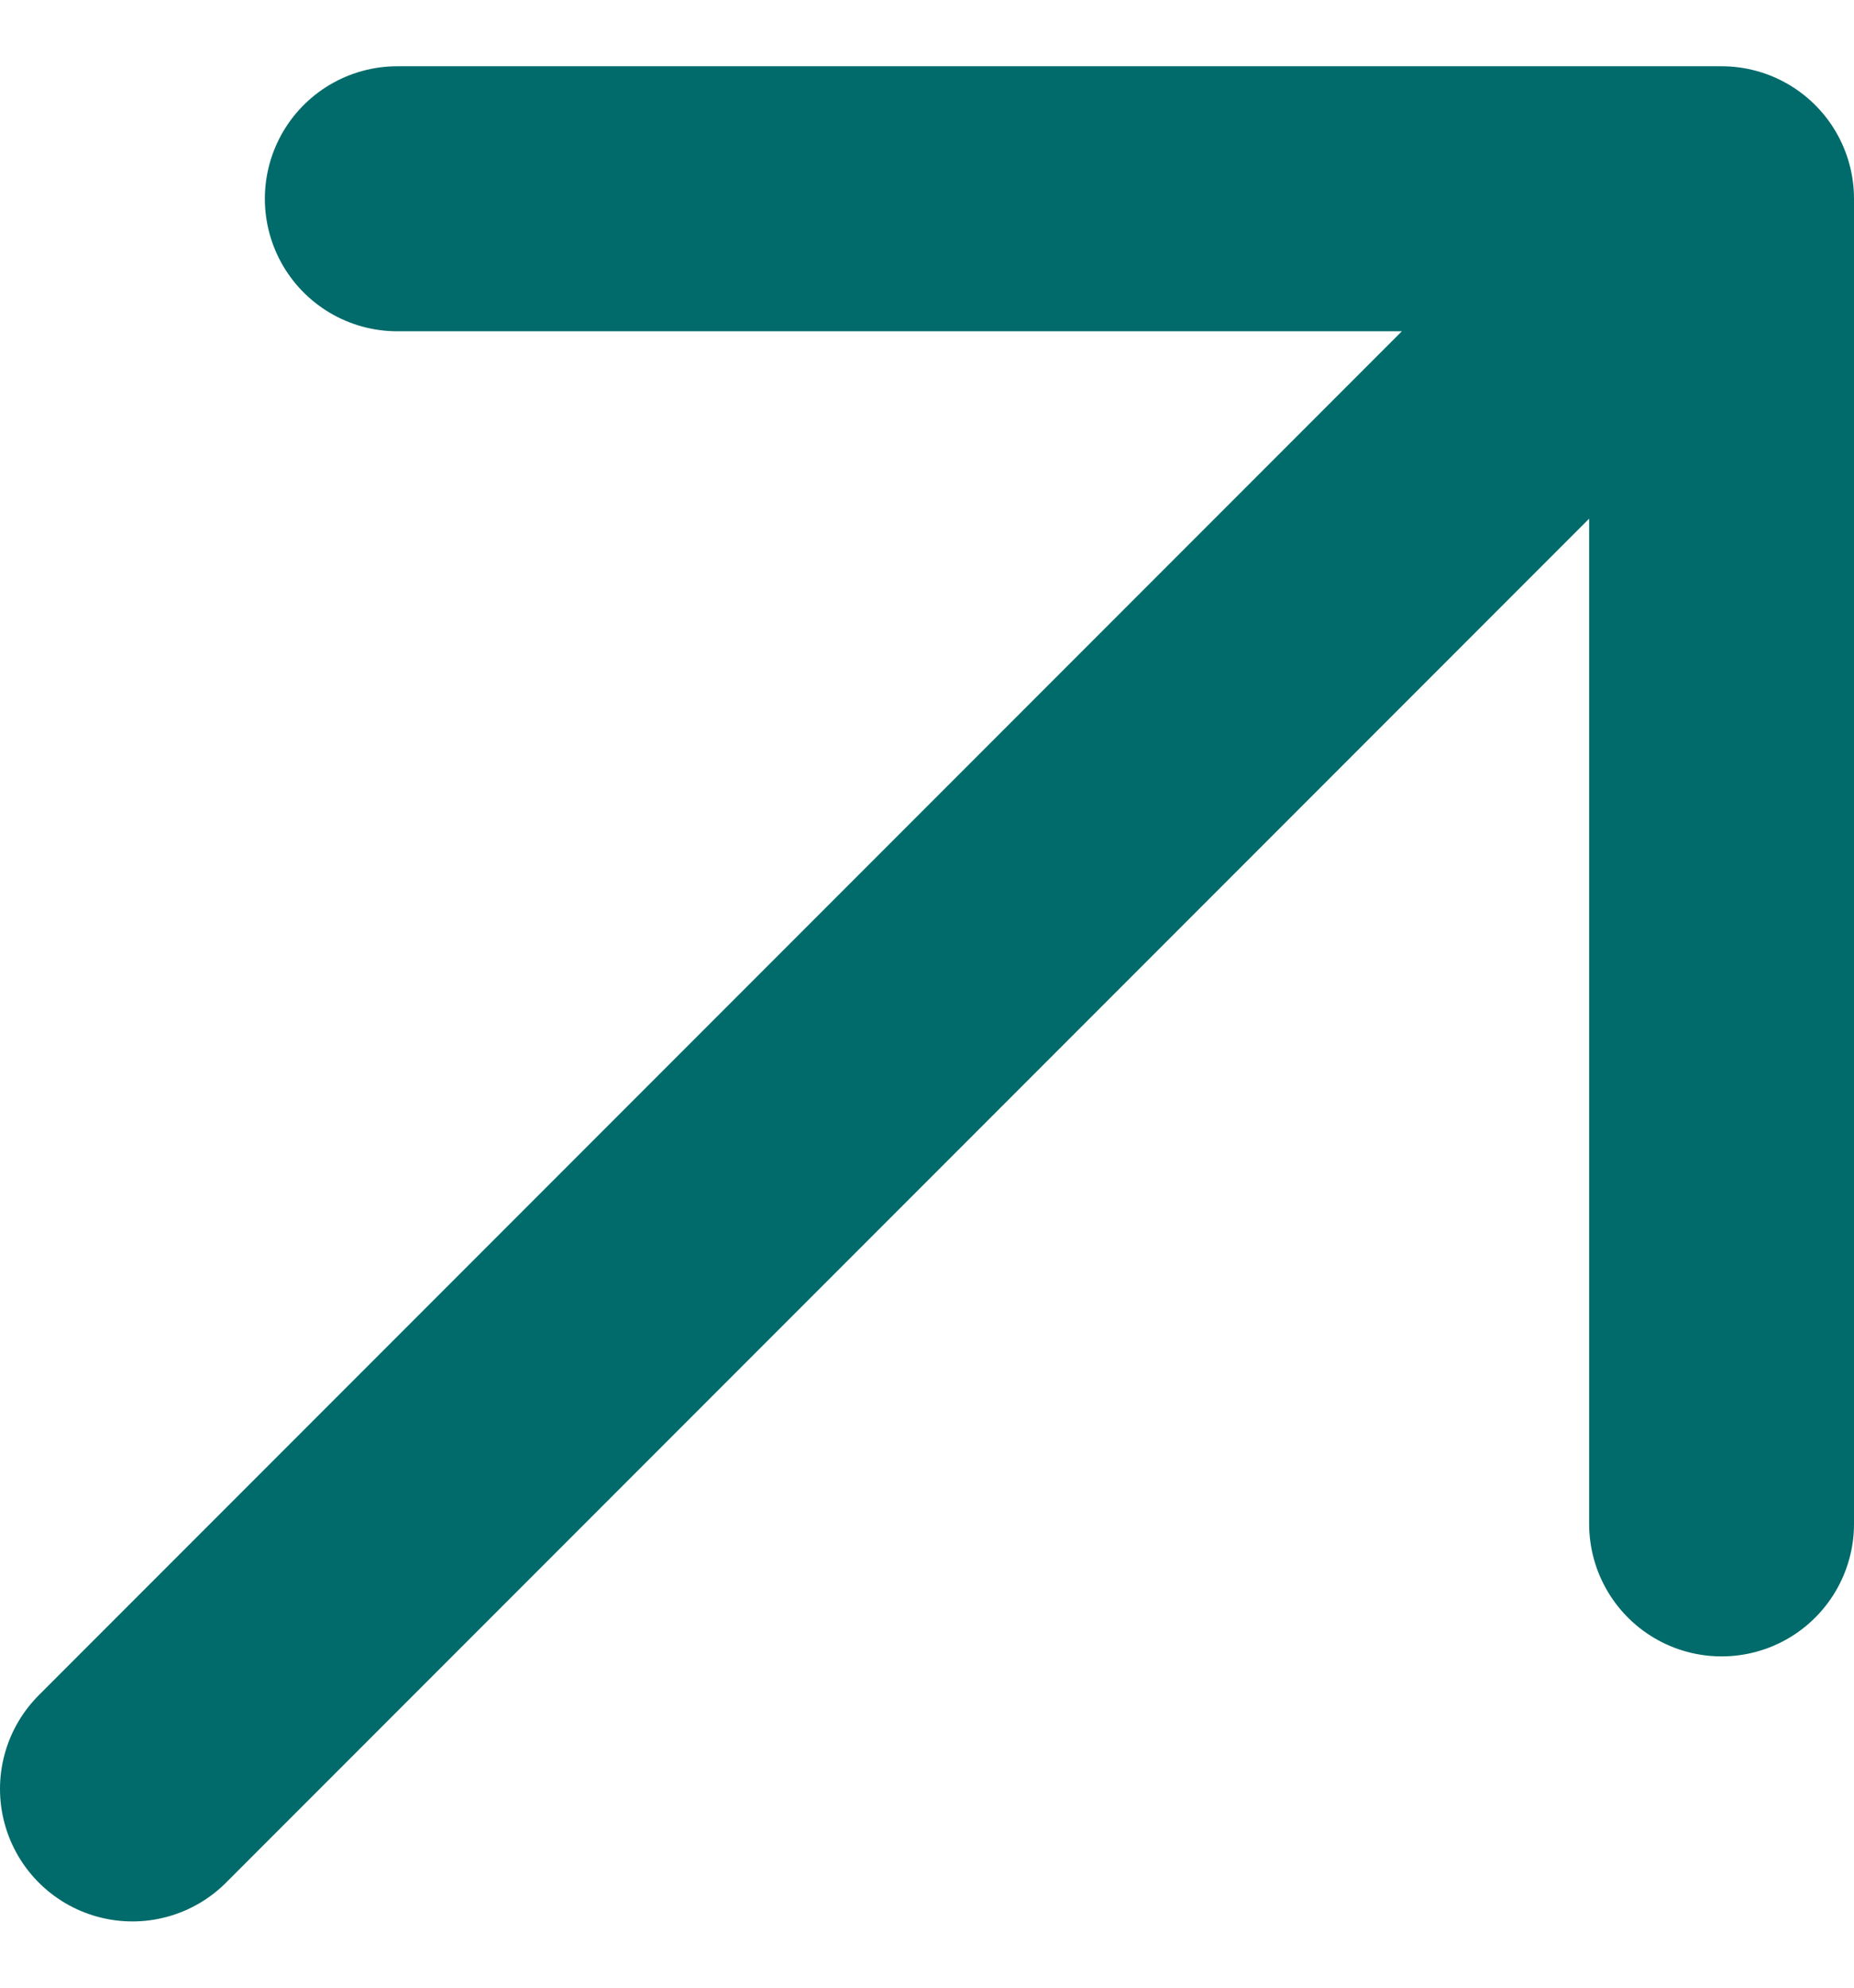 <svg width="14" height="15" viewBox="0 0 14 15" fill="none" xmlns="http://www.w3.org/2000/svg">
<path d="M3 1.5H13V11.5M13 1.5L1 13.5L13 1.5Z" stroke="#006B6A" stroke-width="2" stroke-linecap="round" stroke-linejoin="round"/>
</svg>
